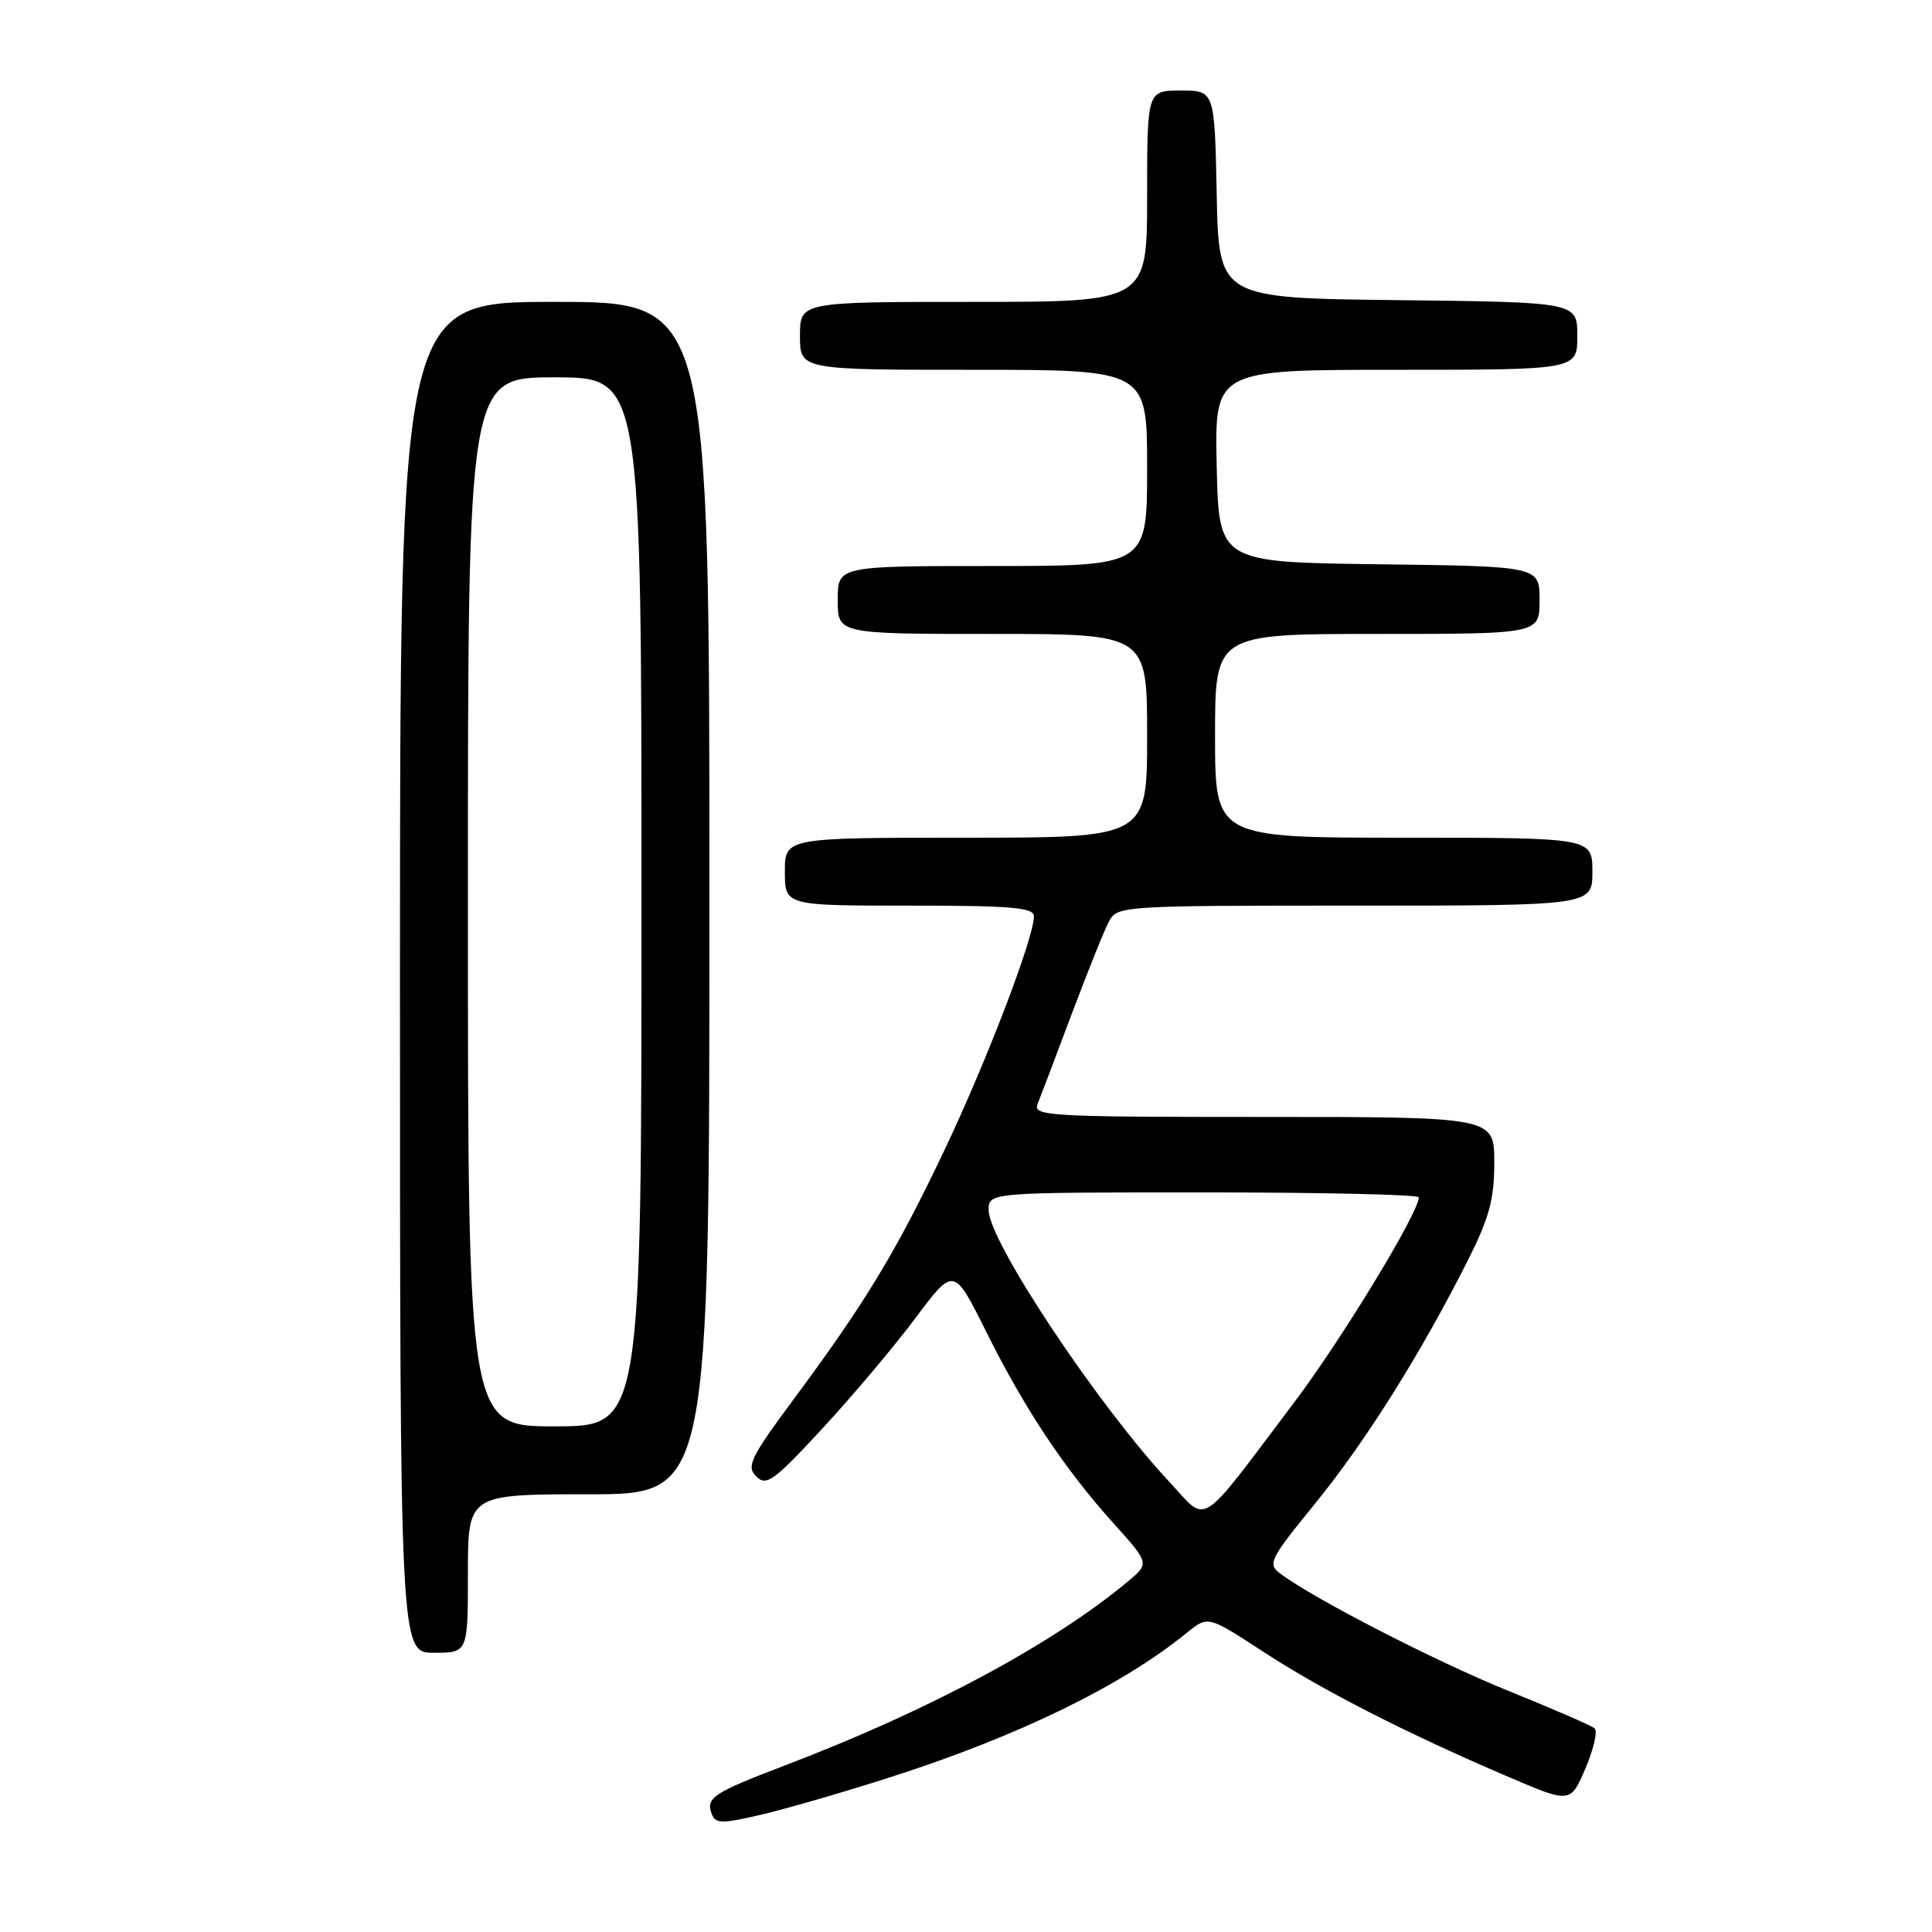 <?xml version="1.0" encoding="UTF-8" standalone="no"?>
<!DOCTYPE svg PUBLIC "-//W3C//DTD SVG 1.1//EN" "http://www.w3.org/Graphics/SVG/1.1/DTD/svg11.dtd" >
<svg xmlns="http://www.w3.org/2000/svg" xmlns:xlink="http://www.w3.org/1999/xlink" version="1.1" viewBox="0 0 256 256">
 <g >
 <path fill="currentColor"
d=" M 118.19 235.42 C 135.04 230.00 148.65 223.36 157.28 216.34 C 160.06 214.08 160.06 214.08 167.40 218.87 C 175.19 223.96 186.41 229.69 199.88 235.45 C 208.09 238.96 208.09 238.96 210.08 234.32 C 211.17 231.76 211.72 229.37 211.29 229.01 C 210.85 228.64 205.78 226.44 200.00 224.10 C 190.38 220.22 174.14 211.88 169.66 208.52 C 167.92 207.23 168.21 206.65 174.33 199.14 C 180.99 190.95 188.32 179.27 194.52 166.96 C 197.34 161.35 198.00 158.91 198.00 154.02 C 198.00 148.00 198.00 148.00 167.39 148.00 C 138.64 148.00 136.83 147.89 137.50 146.25 C 137.89 145.29 139.92 139.93 142.01 134.35 C 144.11 128.78 146.32 123.26 146.94 122.10 C 148.05 120.03 148.57 120.00 179.54 120.00 C 211.00 120.00 211.00 120.00 211.00 115.50 C 211.00 111.00 211.00 111.00 186.00 111.00 C 161.00 111.00 161.00 111.00 161.00 97.50 C 161.00 84.00 161.00 84.00 182.50 84.00 C 204.00 84.00 204.00 84.00 204.00 79.52 C 204.00 75.04 204.00 75.04 182.75 74.77 C 161.50 74.50 161.50 74.50 161.22 61.75 C 160.94 49.00 160.94 49.00 184.97 49.00 C 209.00 49.00 209.00 49.00 209.00 44.52 C 209.00 40.04 209.00 40.04 185.25 39.77 C 161.50 39.50 161.50 39.50 161.22 25.75 C 160.94 12.00 160.94 12.00 156.47 12.00 C 152.00 12.00 152.00 12.00 152.00 26.00 C 152.00 40.00 152.00 40.00 129.00 40.00 C 106.00 40.00 106.00 40.00 106.00 44.50 C 106.00 49.00 106.00 49.00 129.00 49.00 C 152.00 49.00 152.00 49.00 152.00 62.00 C 152.00 75.00 152.00 75.00 131.50 75.00 C 111.00 75.00 111.00 75.00 111.00 79.50 C 111.00 84.00 111.00 84.00 131.50 84.00 C 152.00 84.00 152.00 84.00 152.00 97.50 C 152.00 111.00 152.00 111.00 128.00 111.00 C 104.00 111.00 104.00 111.00 104.00 115.50 C 104.00 120.00 104.00 120.00 120.50 120.00 C 134.09 120.00 137.00 120.25 137.00 121.42 C 137.00 124.27 130.67 140.80 125.09 152.51 C 118.67 165.99 114.72 172.51 105.23 185.32 C 99.42 193.16 98.87 194.30 100.20 195.63 C 101.54 196.97 102.51 196.27 108.94 189.32 C 112.92 185.02 118.48 178.43 121.28 174.68 C 126.39 167.85 126.39 167.85 130.66 176.43 C 135.76 186.67 141.02 194.59 147.53 201.83 C 152.33 207.16 152.33 207.16 149.42 209.58 C 139.40 217.91 123.06 226.67 104.00 233.93 C 94.49 237.56 93.49 238.22 94.31 240.36 C 94.81 241.67 95.61 241.68 100.88 240.45 C 104.18 239.68 111.97 237.42 118.19 235.42 Z  M 62.00 208.50 C 62.00 198.00 62.00 198.00 78.00 198.00 C 94.00 198.00 94.00 198.00 94.00 119.00 C 94.00 40.00 94.00 40.00 73.50 40.00 C 53.00 40.00 53.00 40.00 53.00 129.50 C 53.00 219.00 53.00 219.00 57.50 219.00 C 62.00 219.00 62.00 219.00 62.00 208.50 Z  M 154.93 196.34 C 145.42 186.14 131.00 164.45 131.00 160.35 C 131.00 158.00 131.00 158.00 159.50 158.00 C 175.18 158.00 188.00 158.29 188.00 158.65 C 188.00 160.67 177.85 177.38 171.54 185.75 C 158.55 202.97 160.15 201.94 154.93 196.34 Z  M 62.00 119.50 C 62.00 50.00 62.00 50.00 73.50 50.00 C 85.00 50.00 85.00 50.00 85.00 119.50 C 85.00 189.00 85.00 189.00 73.50 189.00 C 62.00 189.00 62.00 189.00 62.00 119.50 Z "/>
</g>
</svg>
